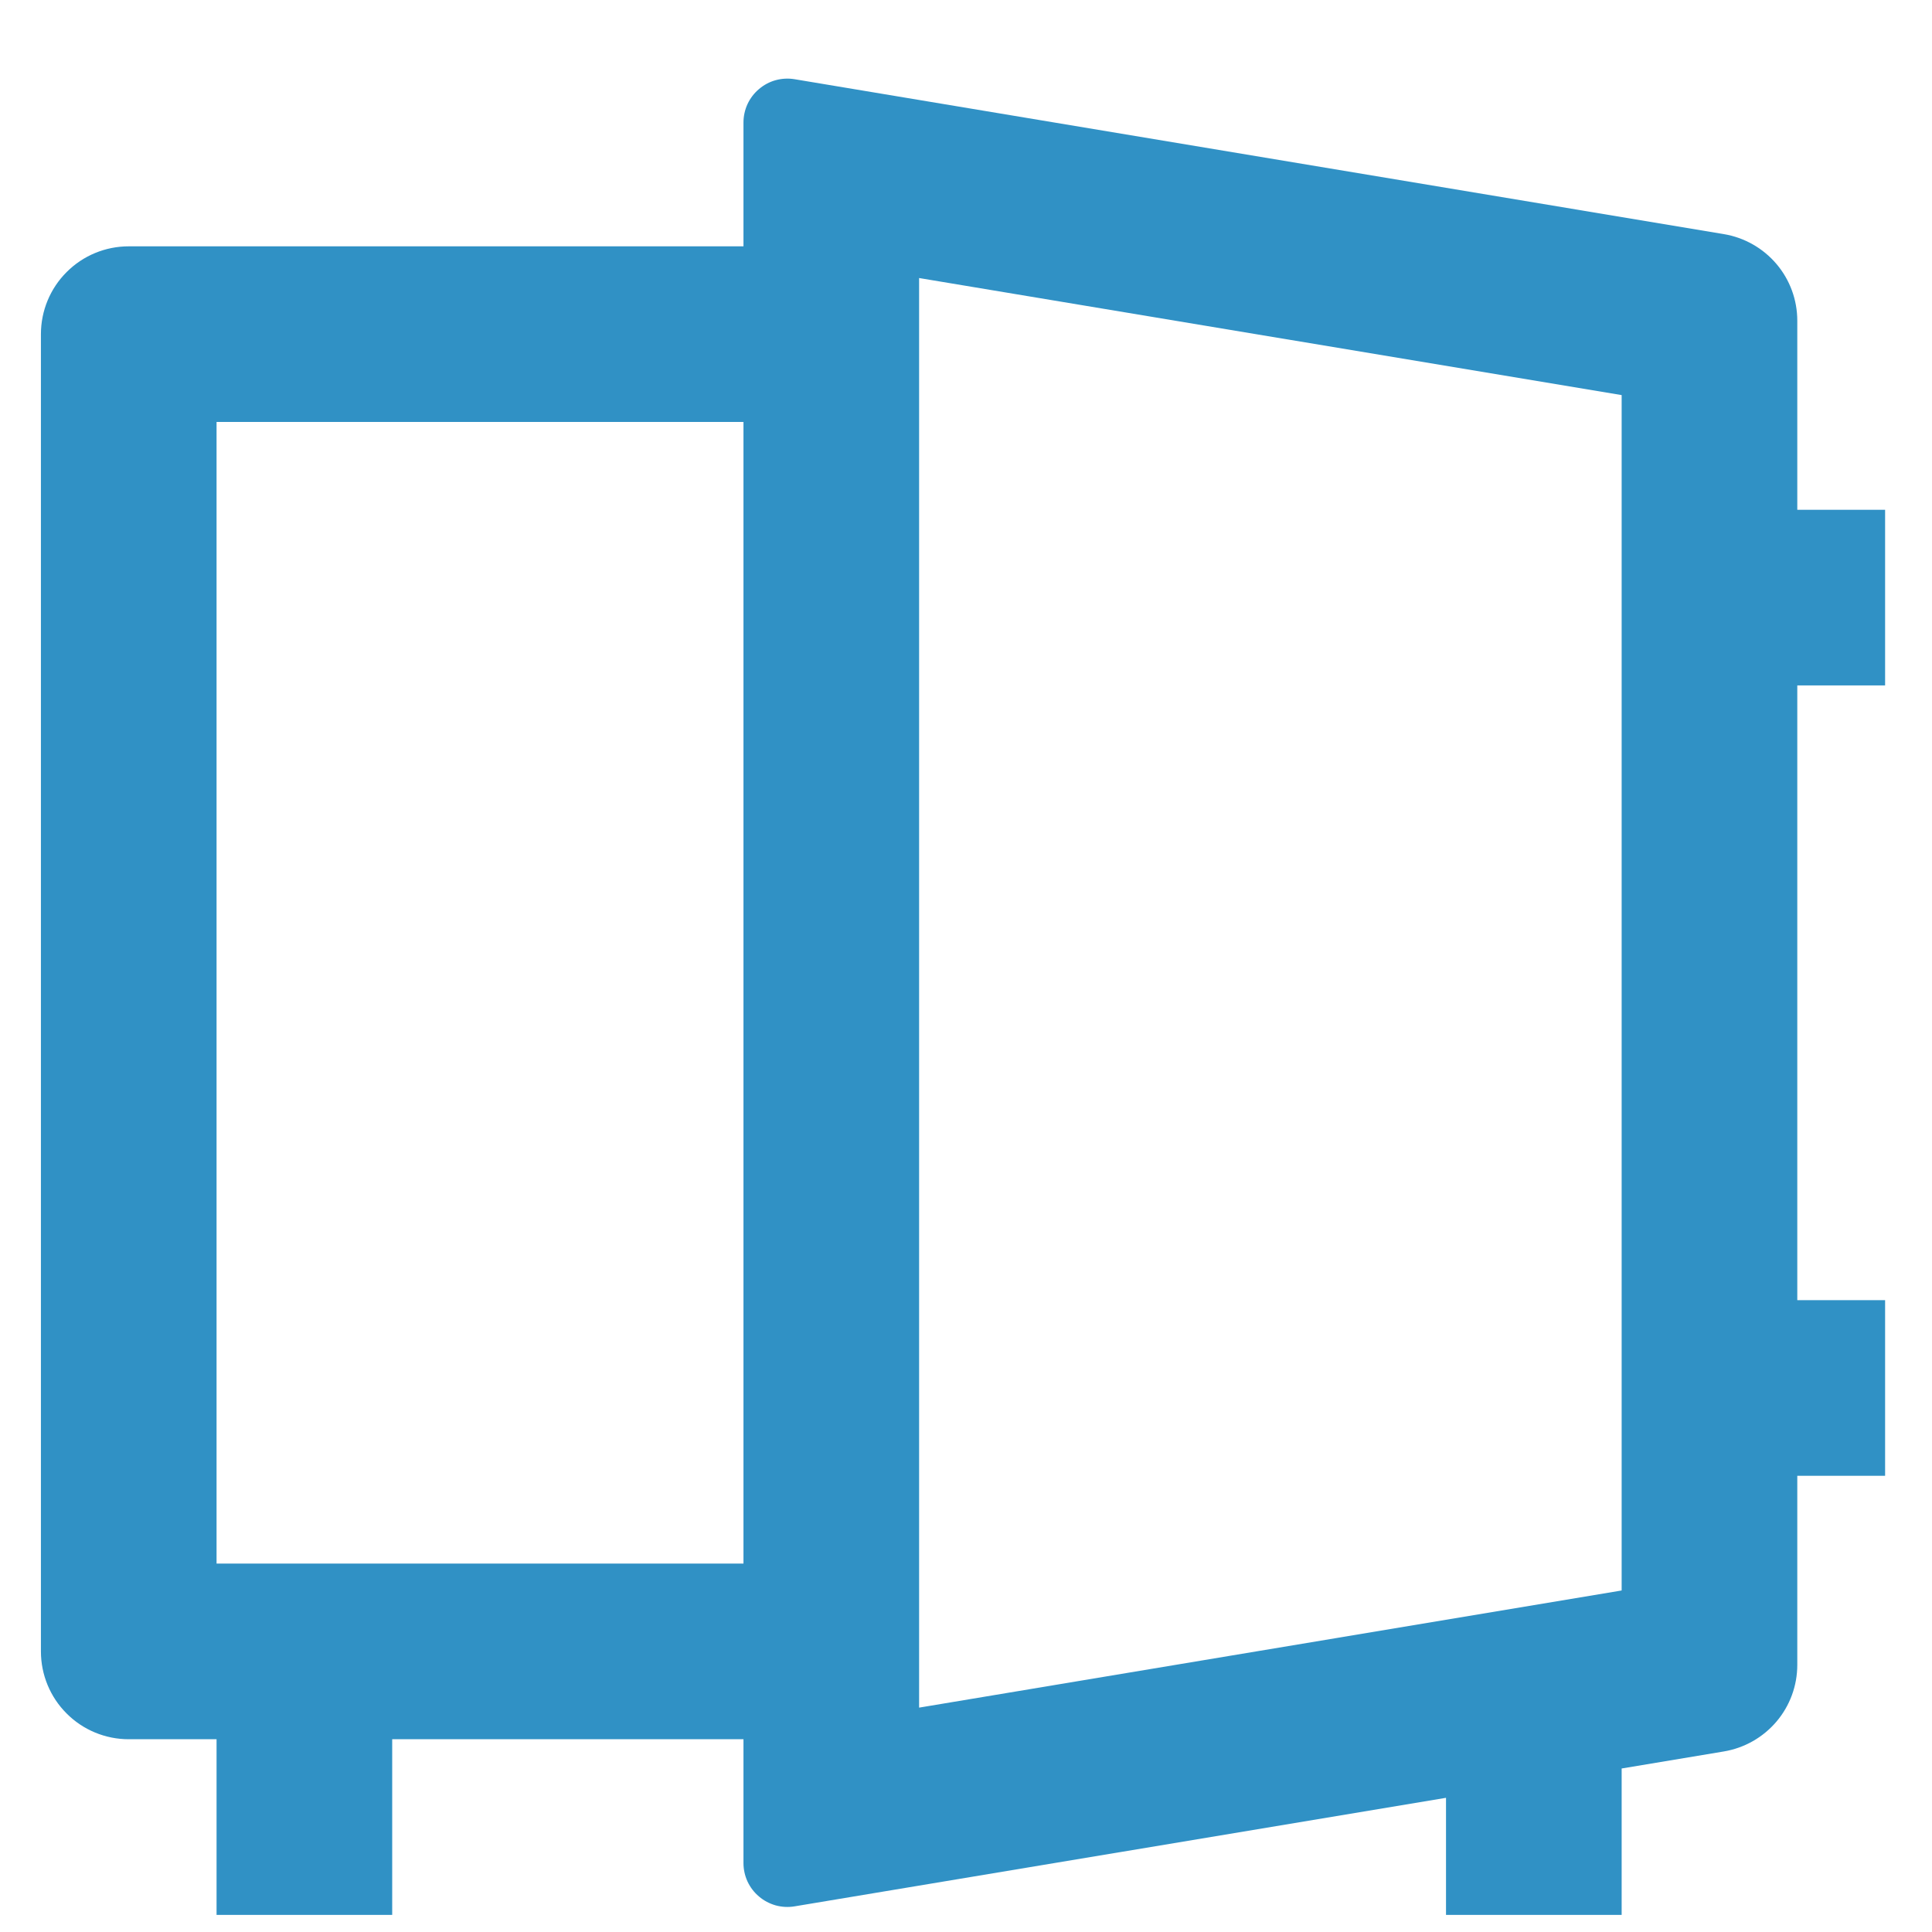 <?xml version="1.0" encoding="UTF-8"?> <svg xmlns="http://www.w3.org/2000/svg" width="22" height="22" viewBox="0 0 22 22" fill="none"> <path d="M18.466 20.138V21.805H16.466V20.472L9.048 21.708C8.976 21.72 8.903 21.716 8.833 21.697C8.763 21.677 8.698 21.643 8.643 21.596C8.587 21.549 8.543 21.491 8.512 21.425C8.482 21.359 8.466 21.288 8.466 21.215V19.805H4.466V21.805H2.466V19.805H1.466C1.201 19.805 0.946 19.7 0.759 19.512C0.571 19.325 0.466 19.07 0.466 18.805V3.805C0.466 3.54 0.571 3.285 0.759 3.098C0.946 2.91 1.201 2.805 1.466 2.805H8.466V1.395C8.466 1.322 8.482 1.251 8.512 1.185C8.543 1.119 8.587 1.061 8.643 1.014C8.698 0.967 8.763 0.932 8.833 0.913C8.903 0.894 8.976 0.89 9.048 0.902L19.63 2.666C19.863 2.705 20.075 2.825 20.229 3.006C20.382 3.186 20.466 3.415 20.466 3.652V5.805H21.466V7.805H20.466V14.805H21.466V16.805H20.466V18.958C20.466 19.195 20.382 19.424 20.229 19.604C20.075 19.785 19.863 19.905 19.63 19.944L18.466 20.138ZM2.466 4.805V17.805H8.466V4.805H2.466ZM10.466 19.445L18.466 18.111V4.499L10.466 3.166V19.445Z" fill="#3091C5"></path> </svg> 